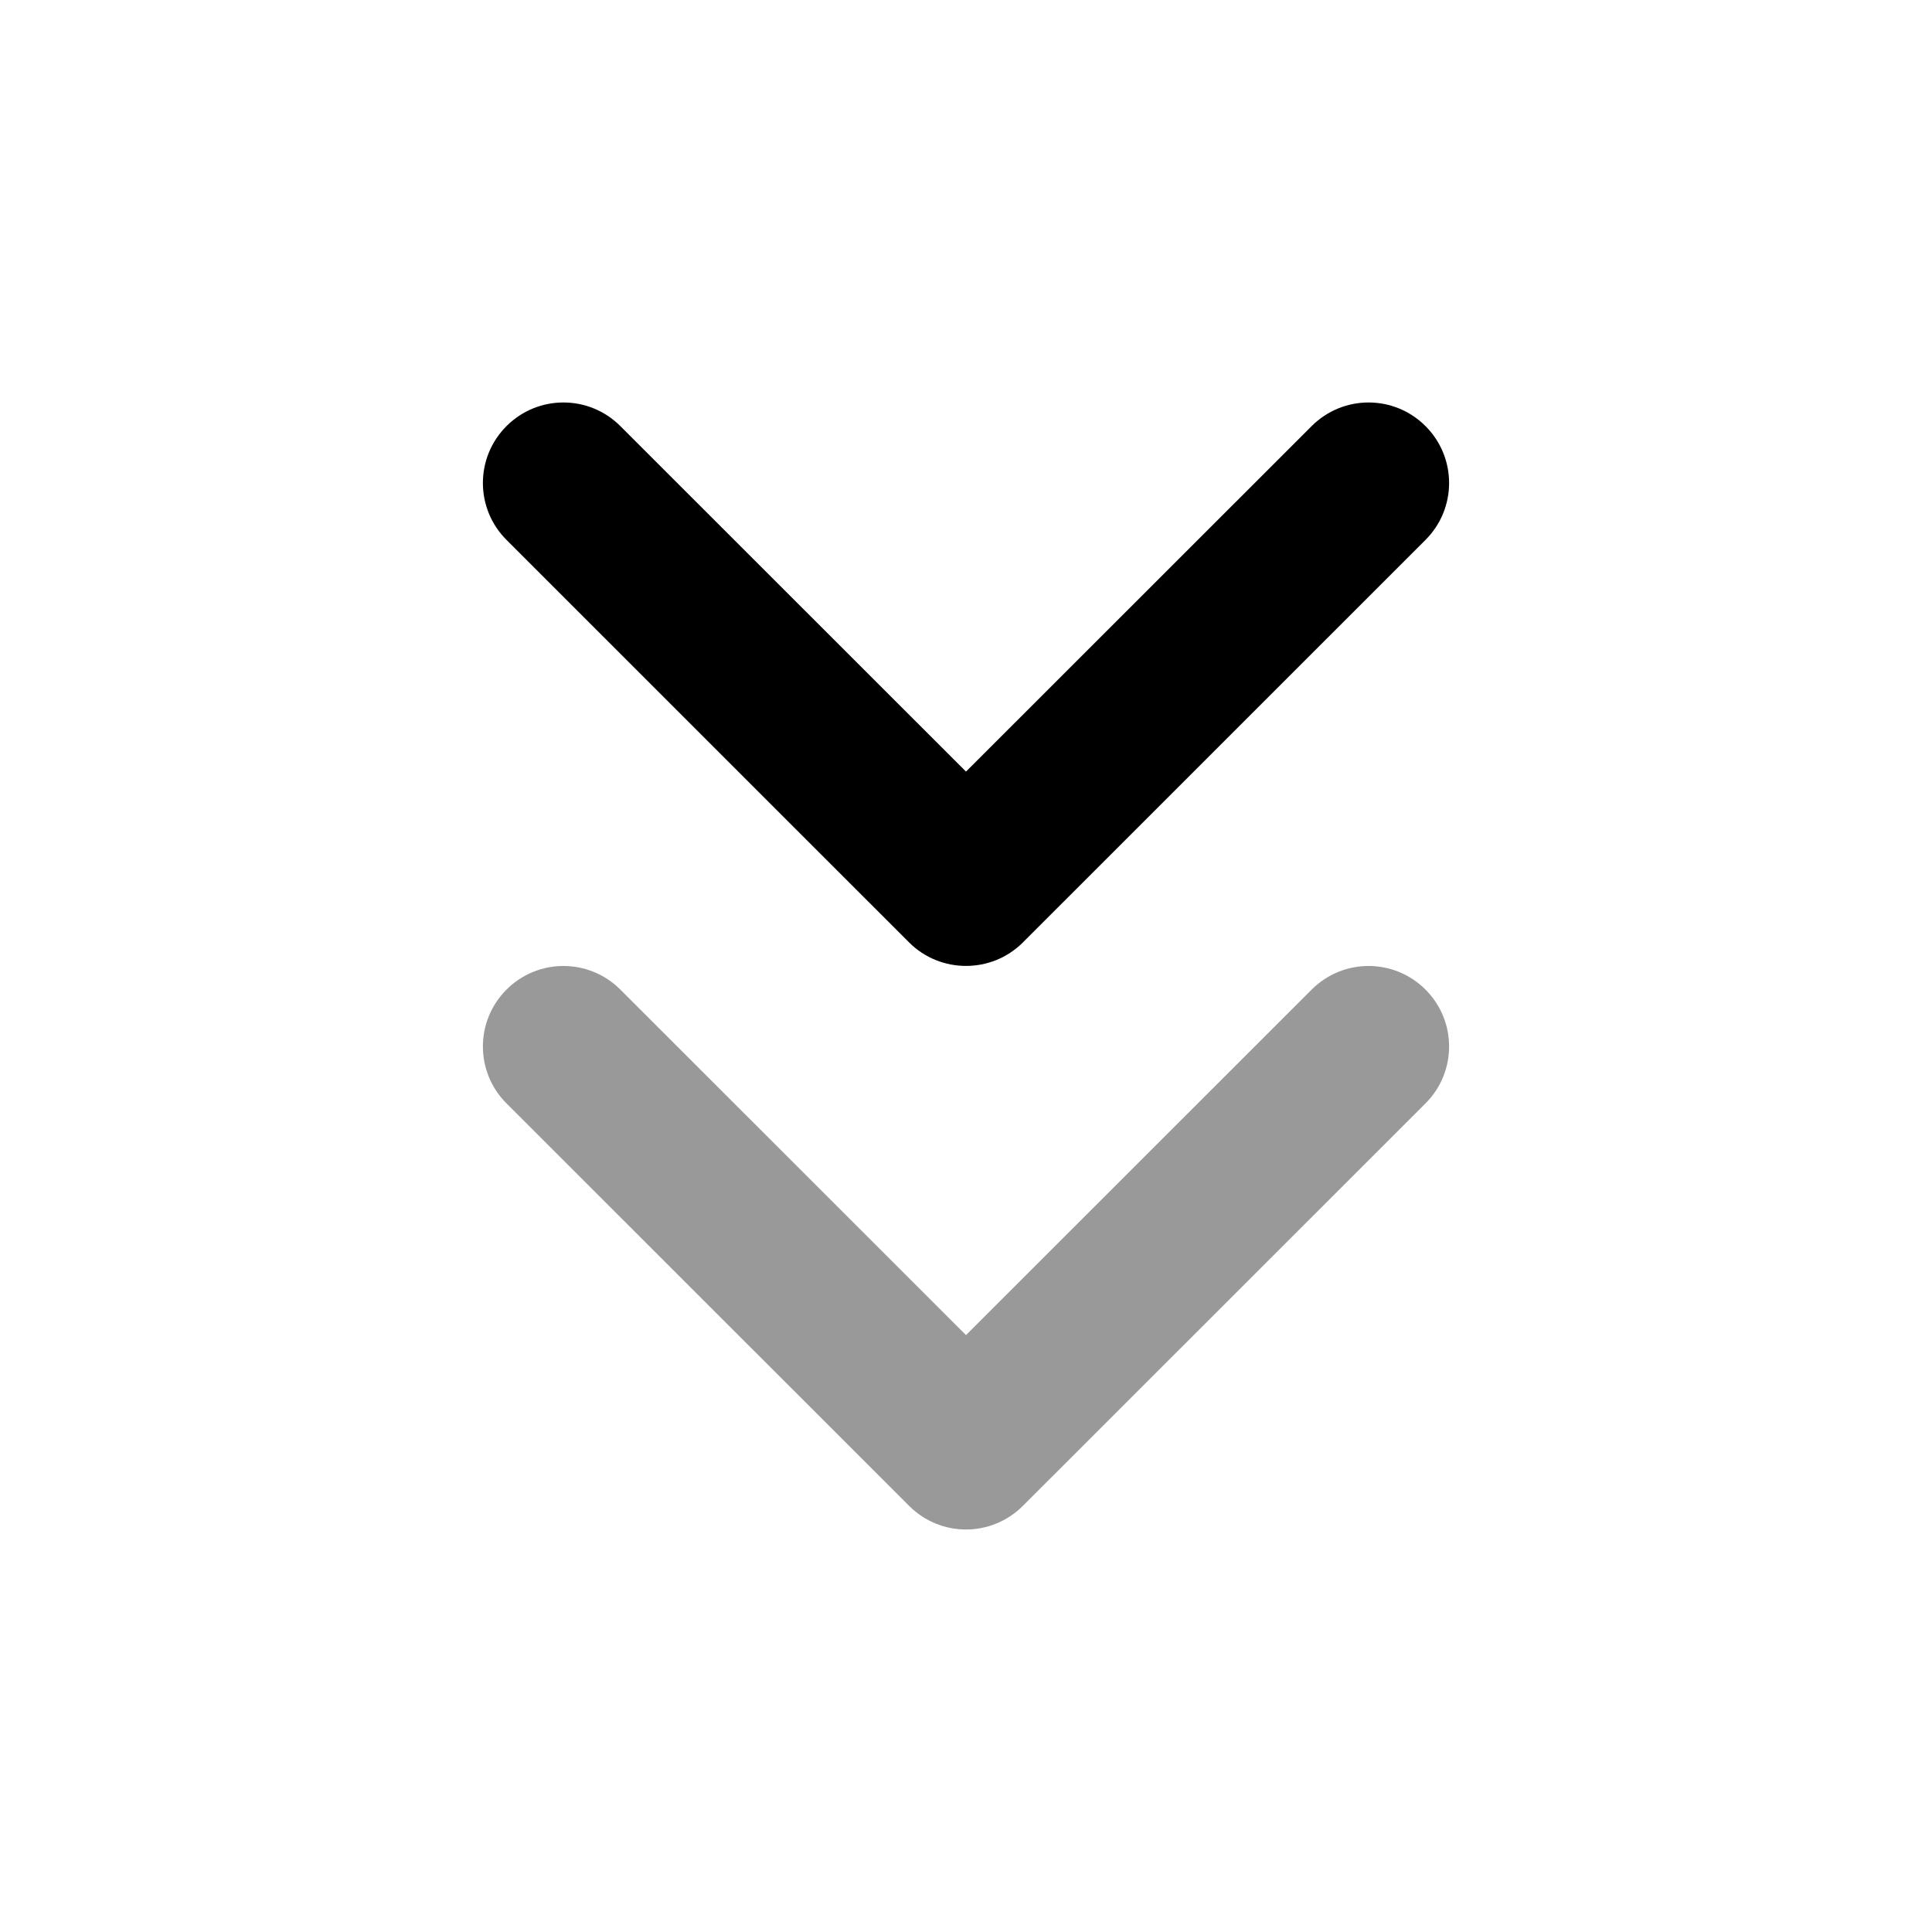 <svg width="24" height="24" viewBox="0 0 24 24" fill="none" xmlns="http://www.w3.org/2000/svg">
<path fill-rule="evenodd" clip-rule="evenodd" d="M12 11.999C11.744 11.999 11.488 11.902 11.293 11.707L6.292 6.707C5.901 6.316 5.901 5.684 6.292 5.293C6.683 4.902 7.315 4.902 7.706 5.293L12 9.585L16.294 5.293C16.685 4.902 17.317 4.902 17.708 5.293C18.099 5.684 18.099 6.316 17.708 6.707L12.707 11.707C12.512 11.902 12.256 11.999 12 11.999Z" fill="black"/>
<path opacity="0.4" fill-rule="evenodd" clip-rule="evenodd" d="M12 19C11.744 19 11.488 18.901 11.293 18.706L6.292 13.707C5.901 13.316 5.901 12.684 6.292 12.293C6.683 11.902 7.315 11.902 7.706 12.293L12 16.585L16.294 12.293C16.685 11.902 17.317 11.902 17.708 12.293C18.099 12.684 18.099 13.316 17.708 13.707L12.707 18.706C12.512 18.901 12.256 19 12 19Z" fill="black"/>
</svg>